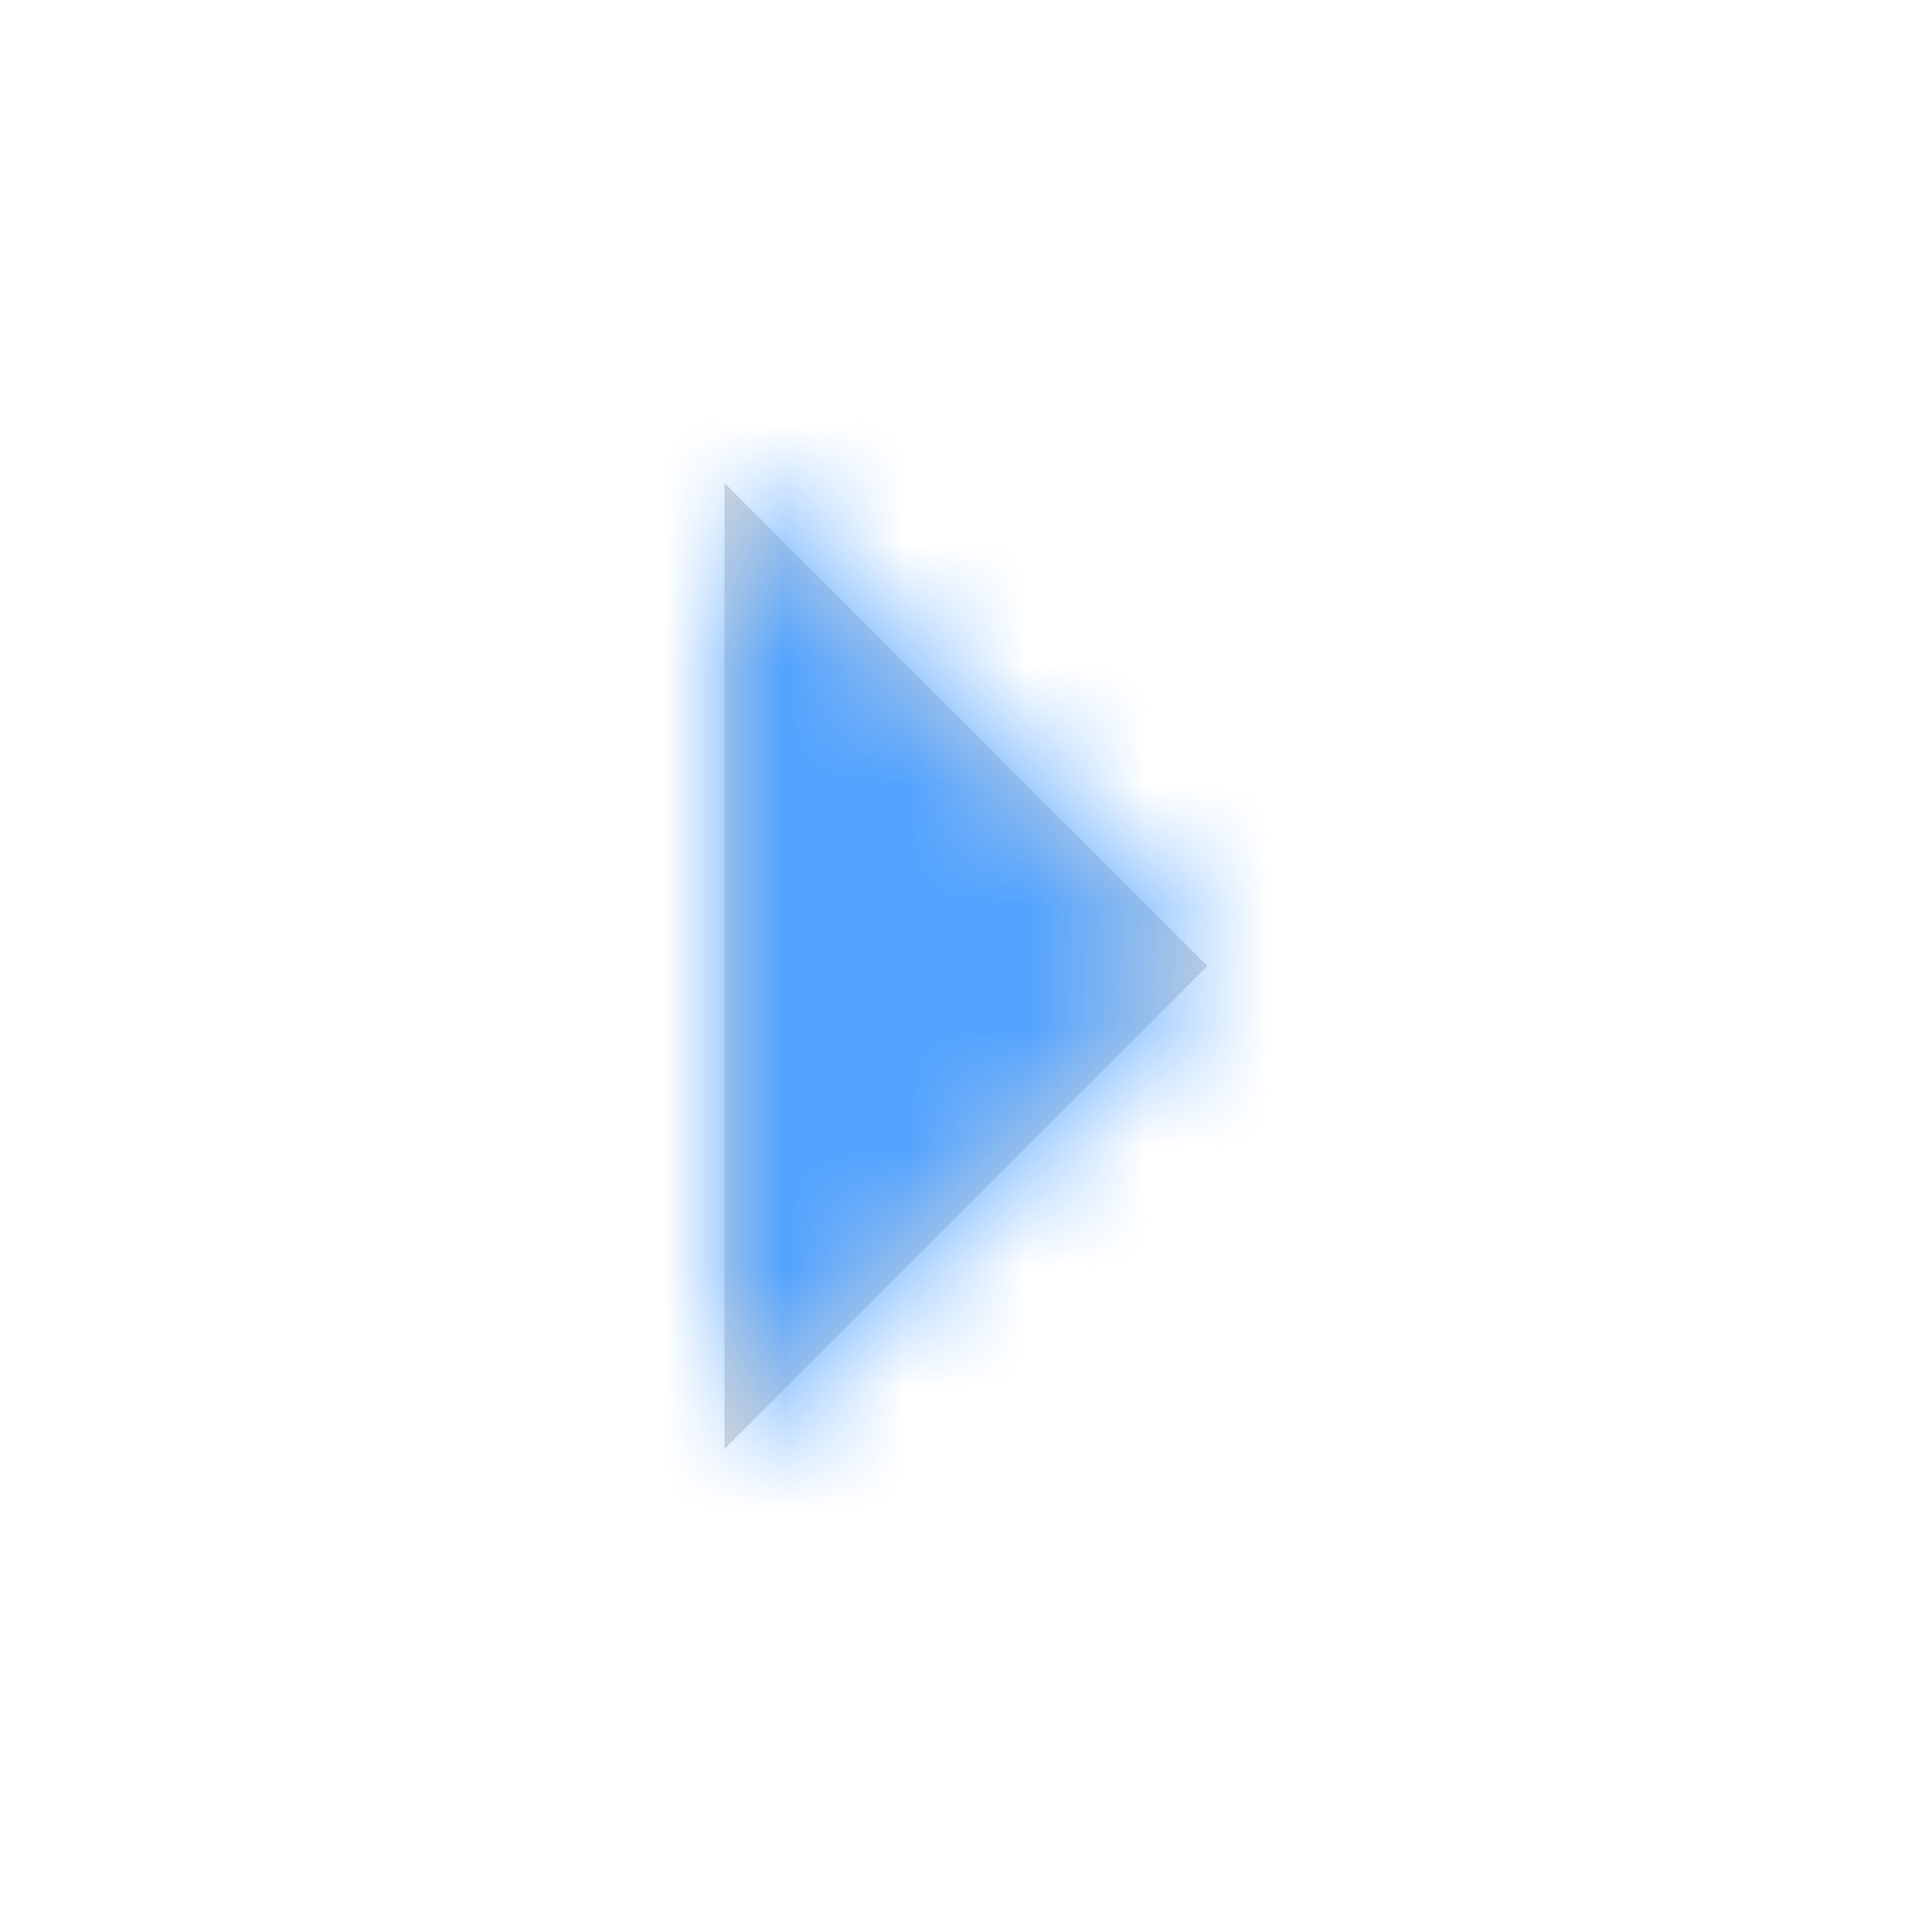 <?xml version="1.0" encoding="UTF-8"?>
<svg width="16px" height="16px" viewBox="0 0 16 16" version="1.1" xmlns="http://www.w3.org/2000/svg" xmlns:xlink="http://www.w3.org/1999/xlink">
    <title>icon/箭头/面性/右/悬浮</title>
    <defs>
        <polygon id="path-1" points="6 4 6 12 10 8"></polygon>
    </defs>
    <g id="icon/箭头/面性/右/悬浮" stroke="none" stroke-width="1" fill="none" fill-rule="evenodd">
        <rect fill="#FFFFFF" opacity="0" x="0" y="0" width="16" height="16"></rect>
        <g id="1-icon/01公共/03箭头/chevron-right备份-4">
            <mask id="mask-2" fill="white">
                <use xlink:href="#path-1"></use>
            </mask>
            <use id="路径-11" fill="#D8D8D8" xlink:href="#path-1"></use>
            <g id="编组" mask="url(#mask-2)" fill="#52A3FF">
                <g id="矩形">
                    <rect x="0" y="0" width="16" height="16"></rect>
                </g>
            </g>
        </g>
    </g>
</svg>